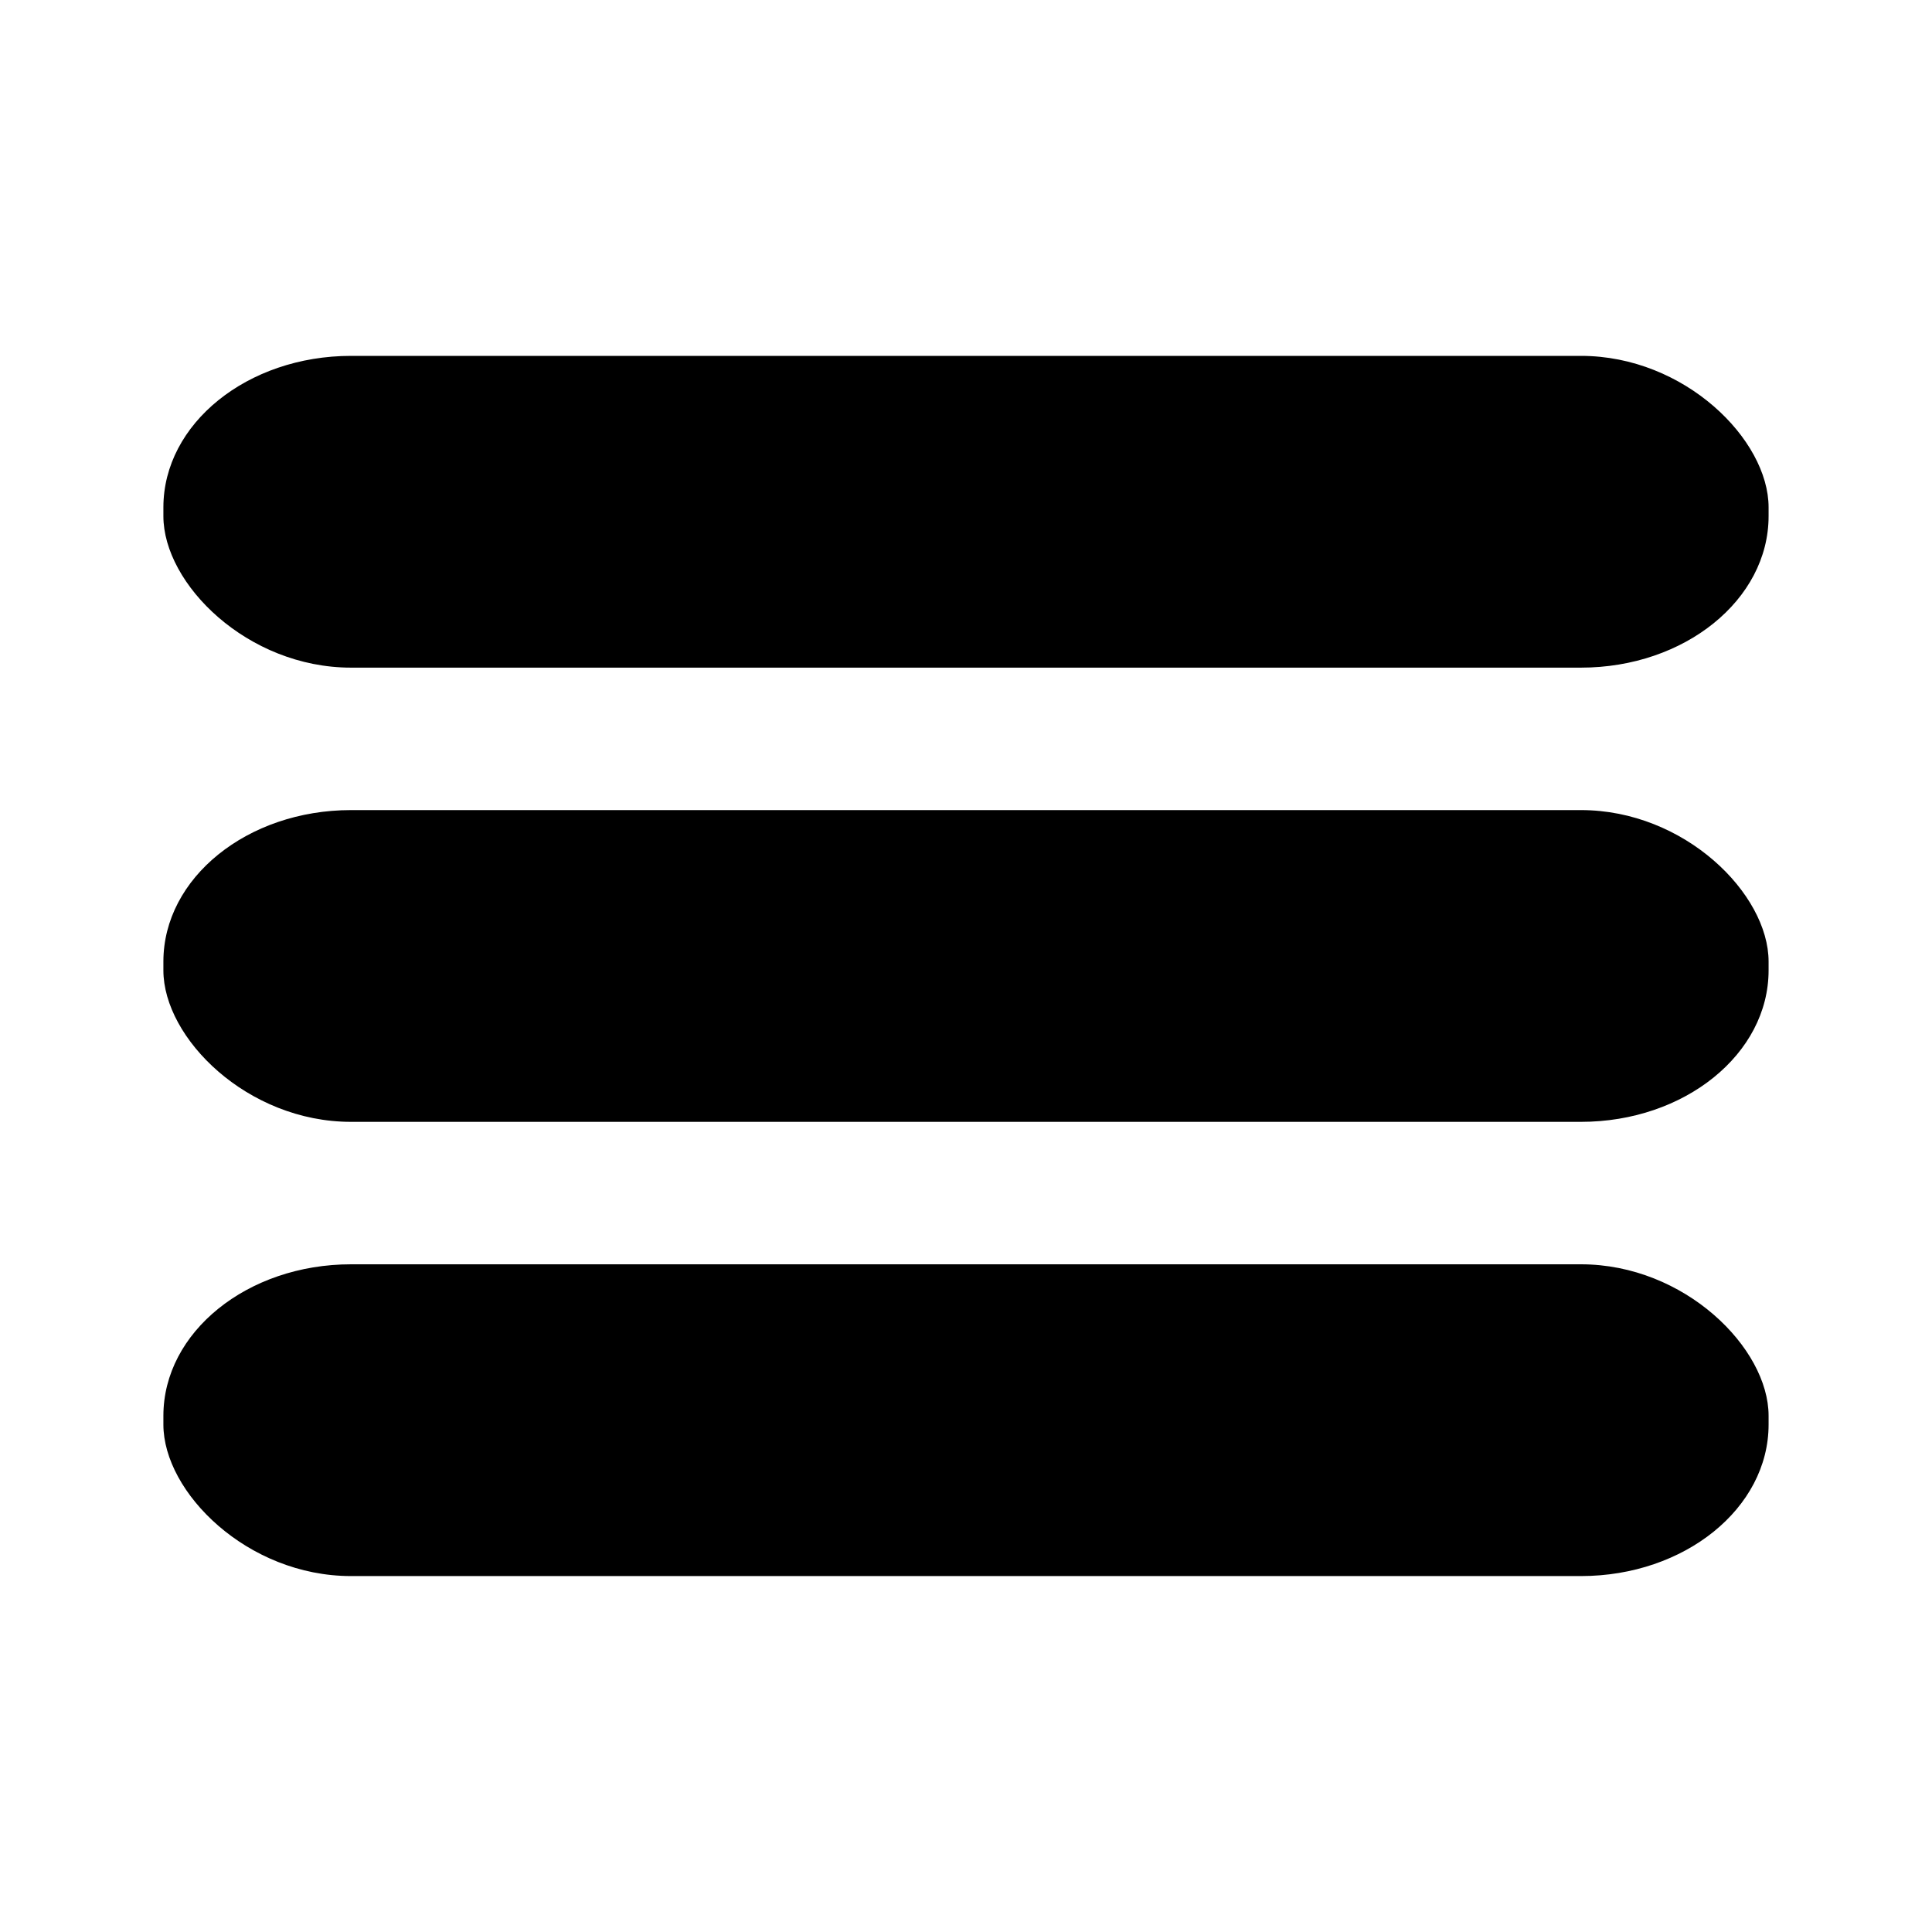 <svg xmlns:rdf="http://www.w3.org/1999/02/22-rdf-syntax-ns#" xmlns="http://www.w3.org/2000/svg" version="1.1" xmlns:cc="http://creativecommons.org/ns#" xmlns:dc="http://purl.org/dc/elements/1.1/" viewBox="0 0 100 100">
 <g transform="translate(0 -952.36)">
  <rect rx="9.711" ry="7.841" height="16.137" width="83.085" y="970.78" x="8.457"/>
  <rect rx="9.711" ry="7.841" height="16.137" width="83.085" y="994.29" x="8.457"/>
  <rect rx="9.711" ry="7.841" height="16.137" width="83.085" y="1017.8" x="8.457"/>
 </g>
</svg>
